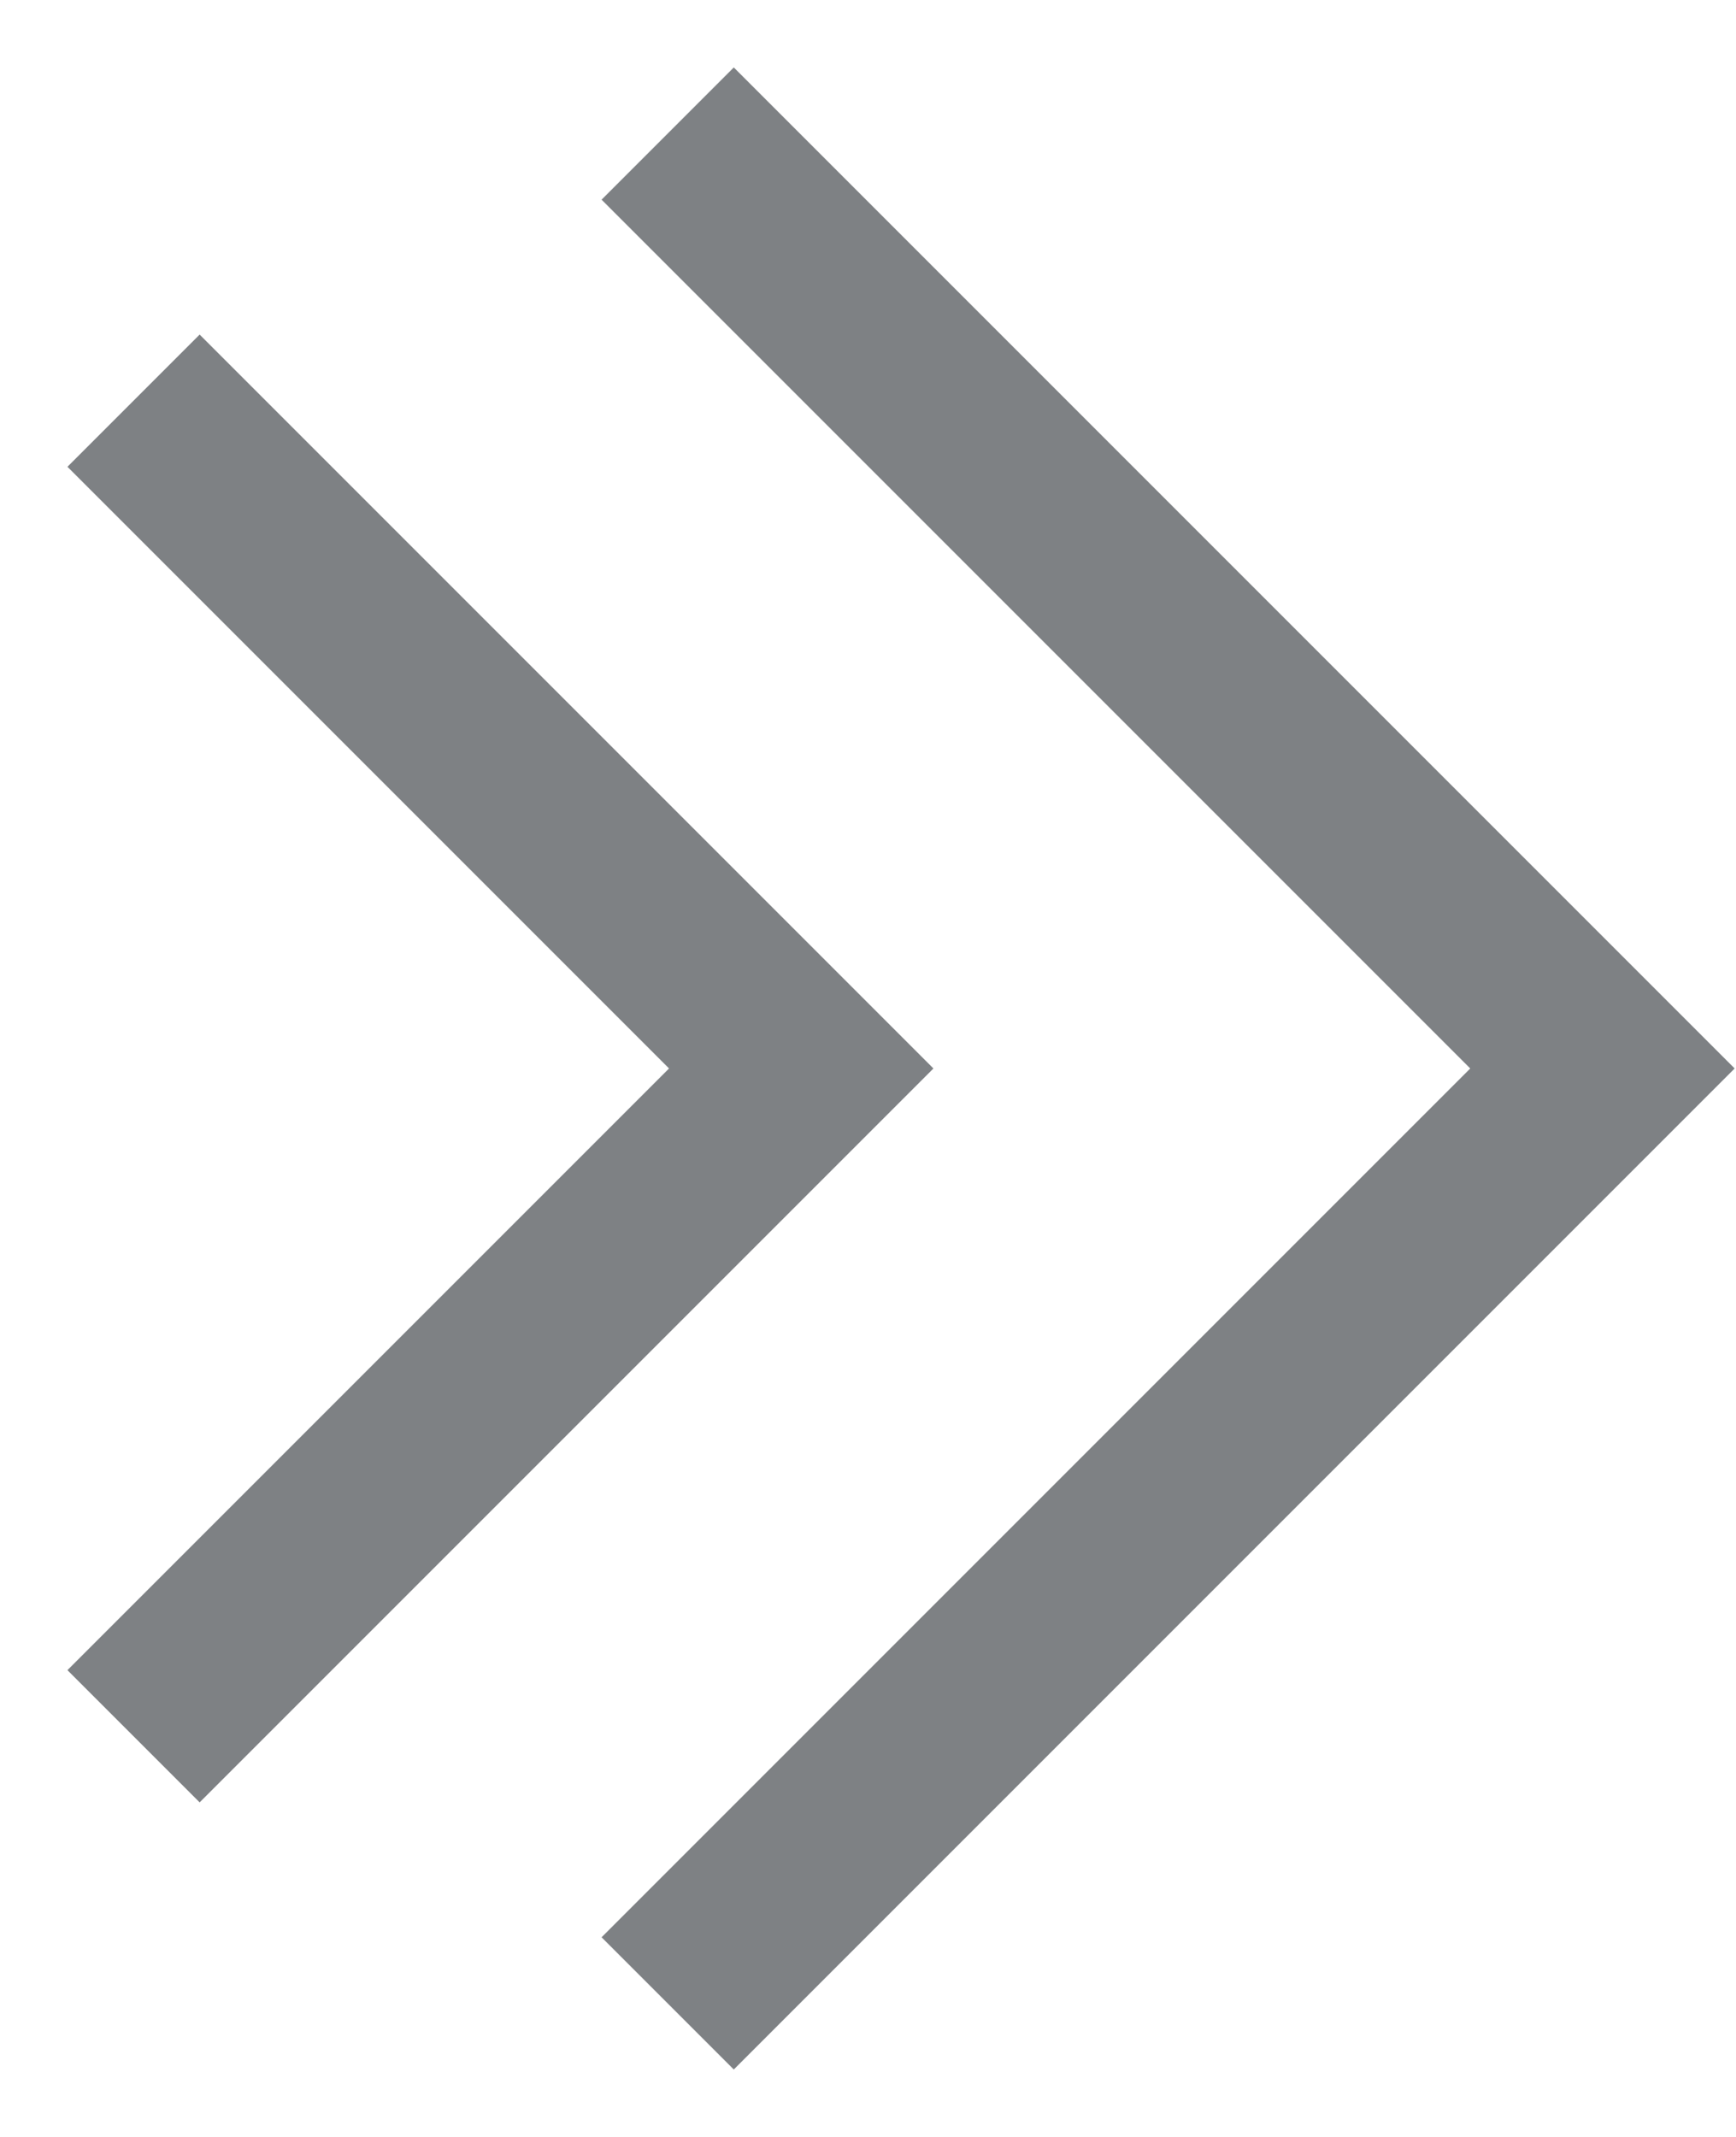 <?xml version="1.0" encoding="UTF-8"?>
<svg width="13px" height="16px" viewBox="0 0 13 16" version="1.1" xmlns="http://www.w3.org/2000/svg" xmlns:xlink="http://www.w3.org/1999/xlink">
    <!-- Generator: Sketch 48.2 (47327) - http://www.bohemiancoding.com/sketch -->
    <title>ICONS/Icons 22/verry back arrow Copy</title>
    <desc>Created with Sketch.</desc>
    <defs></defs>
    <g id="Artboard" stroke="none" stroke-width="1" fill="none" fill-rule="evenodd" transform="translate(-484, -1523)">
        <g id="ICONS/Icons-22/verry-back-arrow" transform="translate(490, 1531) scale(-1, 1) translate(-490, -1531) translate(478, 1519)">
            <rect id="Rectangle-16-Copy" opacity="0.01" x="0" y="0" width="24" height="24"></rect>
            <g id="Group-10" stroke-width="1" fill-rule="evenodd" transform="translate(6, 5)" stroke="#7E8184">
                <polyline id="Path-5" stroke-width="1.4" transform="translate(8.5, 7) scale(-1, 1) translate(-8.5, -7) " points="6 2 11 7 6 12"></polyline>
                <polyline id="Path-5" stroke-width="1.4" transform="translate(3.5, 7) scale(-1, 1) translate(-3.5, -7) " points="0 0 7 7 0 14"></polyline>
            </g>
        </g>
    </g>
</svg>